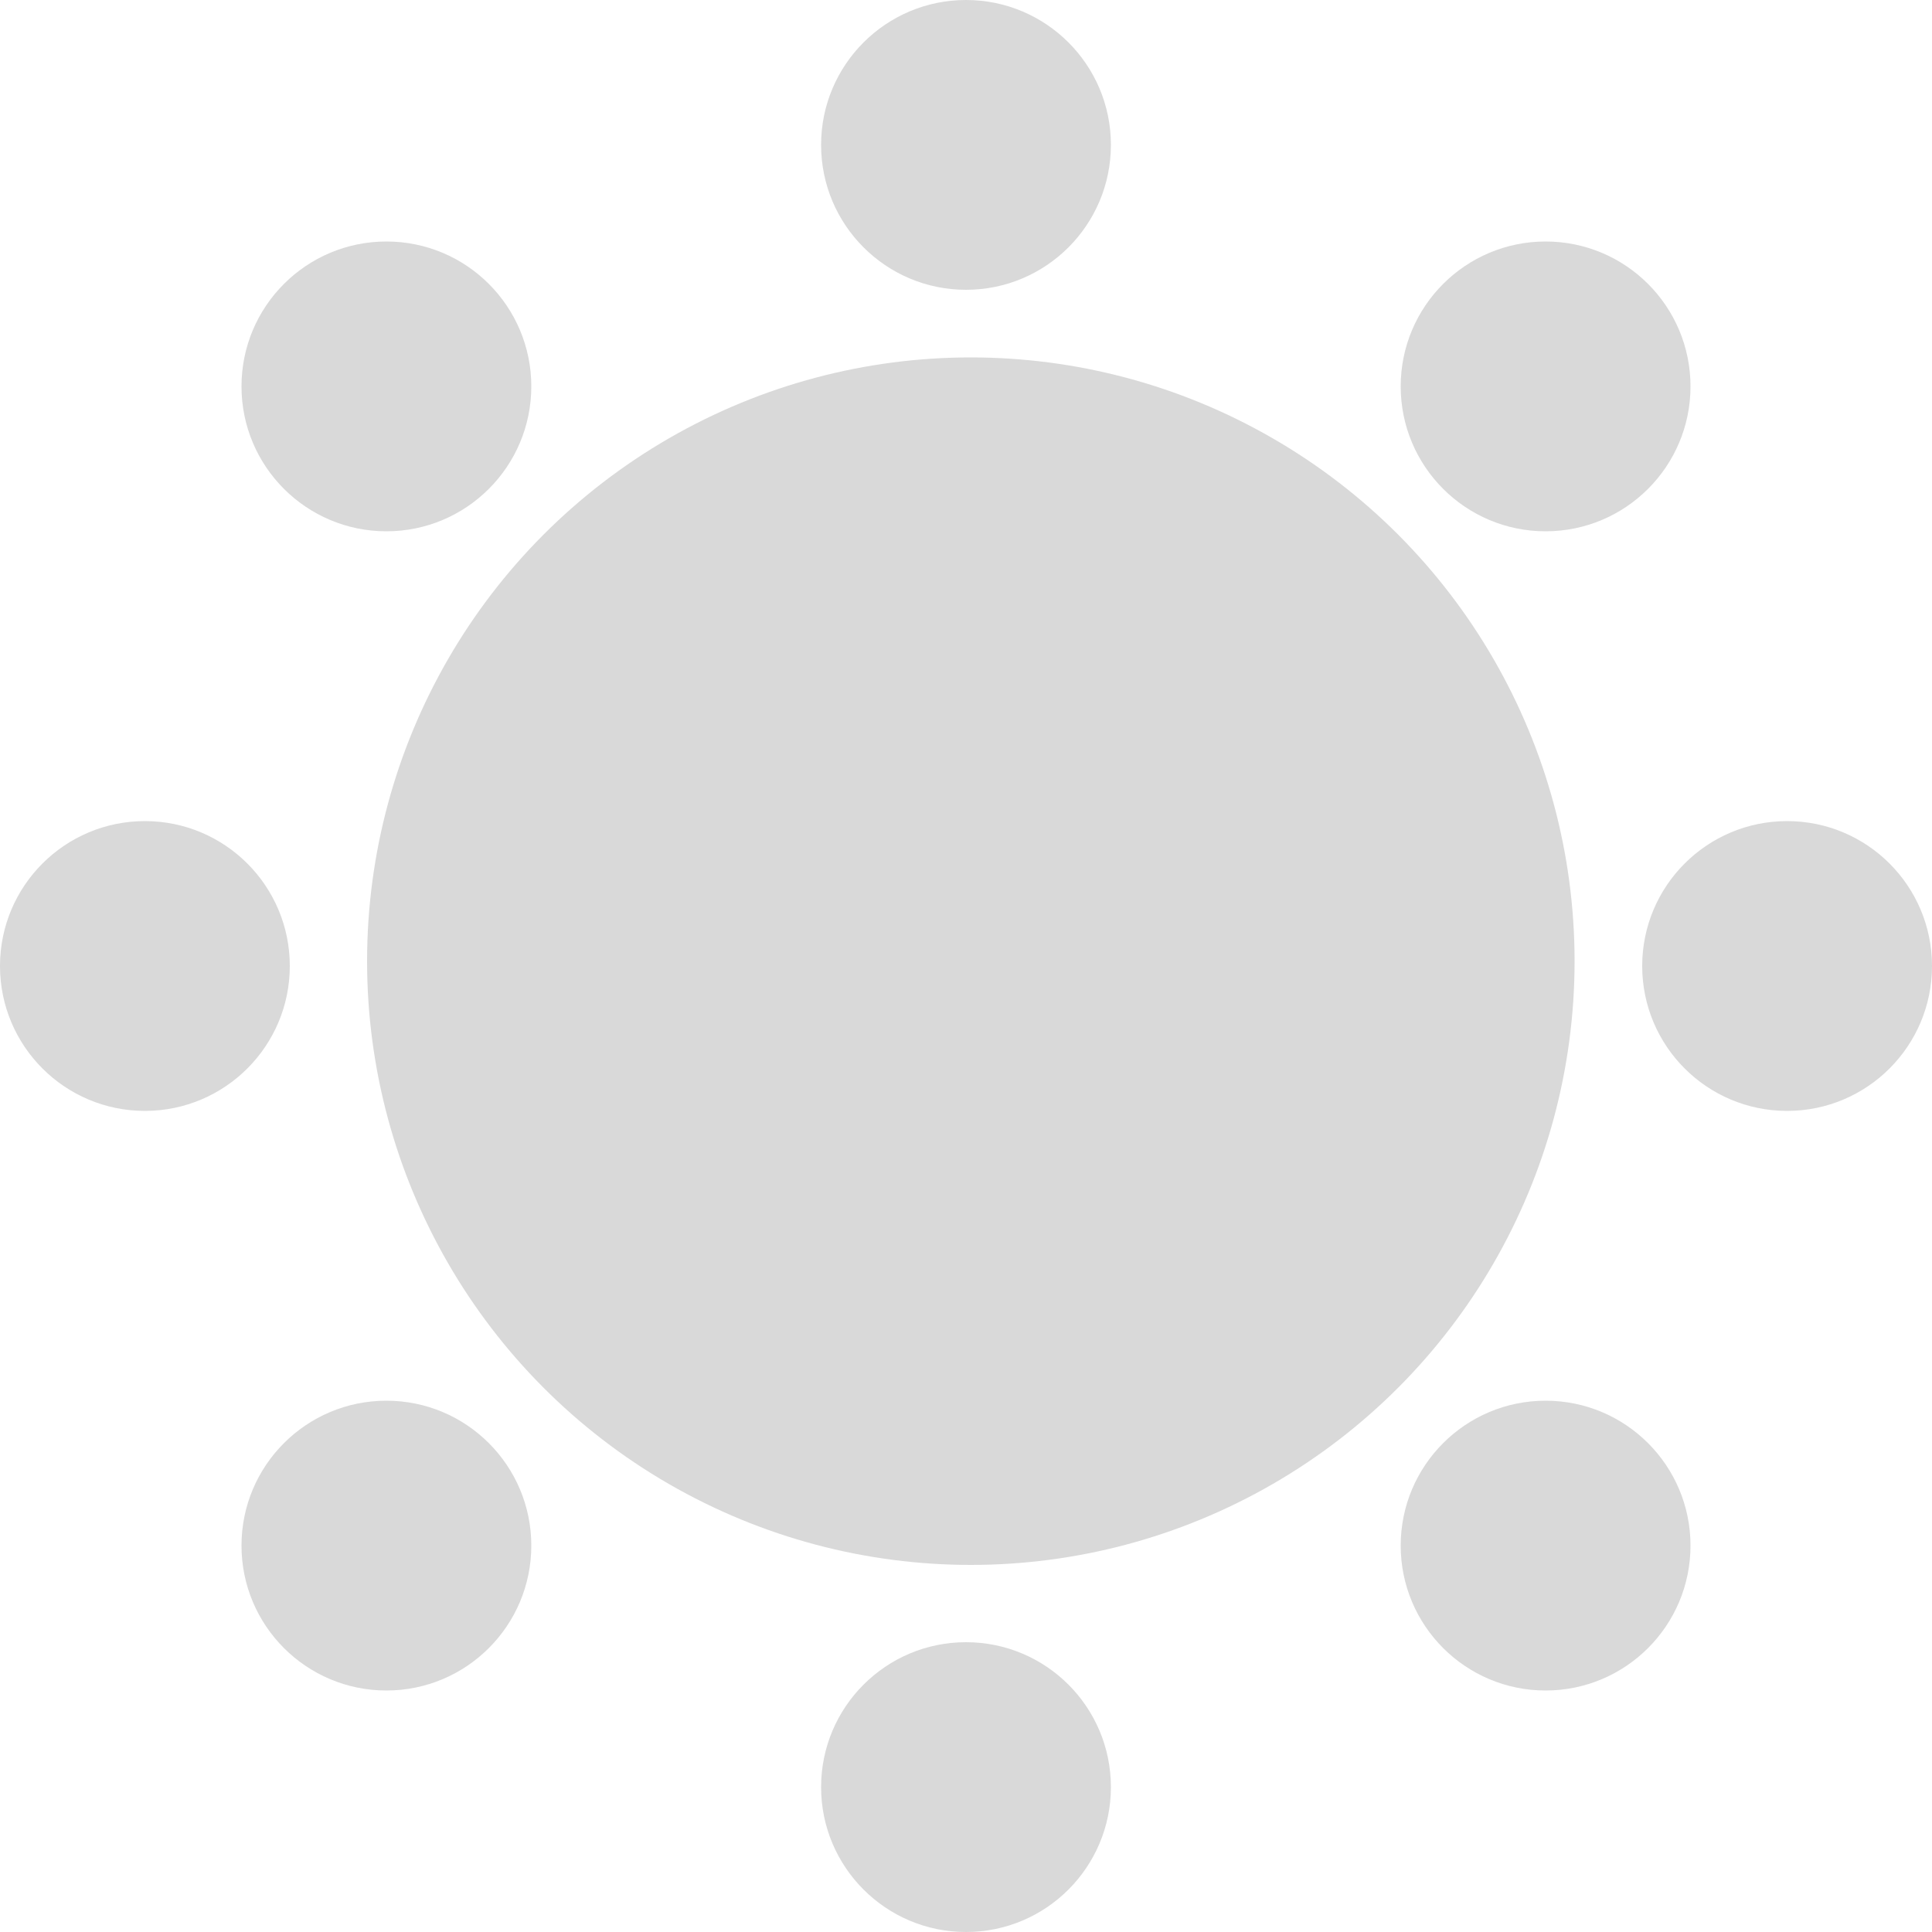               <svg width="200" height="200" viewBox="0 0 200 200" fill="none" xmlns="http://www.w3.org/2000/svg">
                <g id="toggle4-light" clip-path="url(#clip0_11_106)">
                <g id="light">
                <circle id="ray8" cx="40" cy="40" r="15" fill="#D9D9D9"/>
                <circle id="ray7" cx="15" cy="100" r="15" fill="#D9D9D9"/>
                <circle id="ray6" cx="40" cy="160" r="15" fill="#D9D9D9"/>
                <circle id="ray5" cx="100" cy="185" r="15" fill="#D9D9D9"/>
                <circle id="ray4" cx="160" cy="160" r="15" fill="#D9D9D9"/>
                <circle id="ray3" cx="185" cy="100" r="15" fill="#D9D9D9"/>
                <circle id="ray2" cx="160" cy="40" r="15" fill="#D9D9D9"/>
                <circle id="ray1" cx="100" cy="15" r="15" fill="#D9D9D9"/>
                <circle id="sun" cx="100.5" cy="99.5" r="62.5" fill="#D9D9D9"/>
                </g>
                </g>
                <defs>
                <clipPath id="clip0_11_106">
                <rect width="200" height="200" fill="white"/>
                </clipPath>
                </defs>
                </svg>